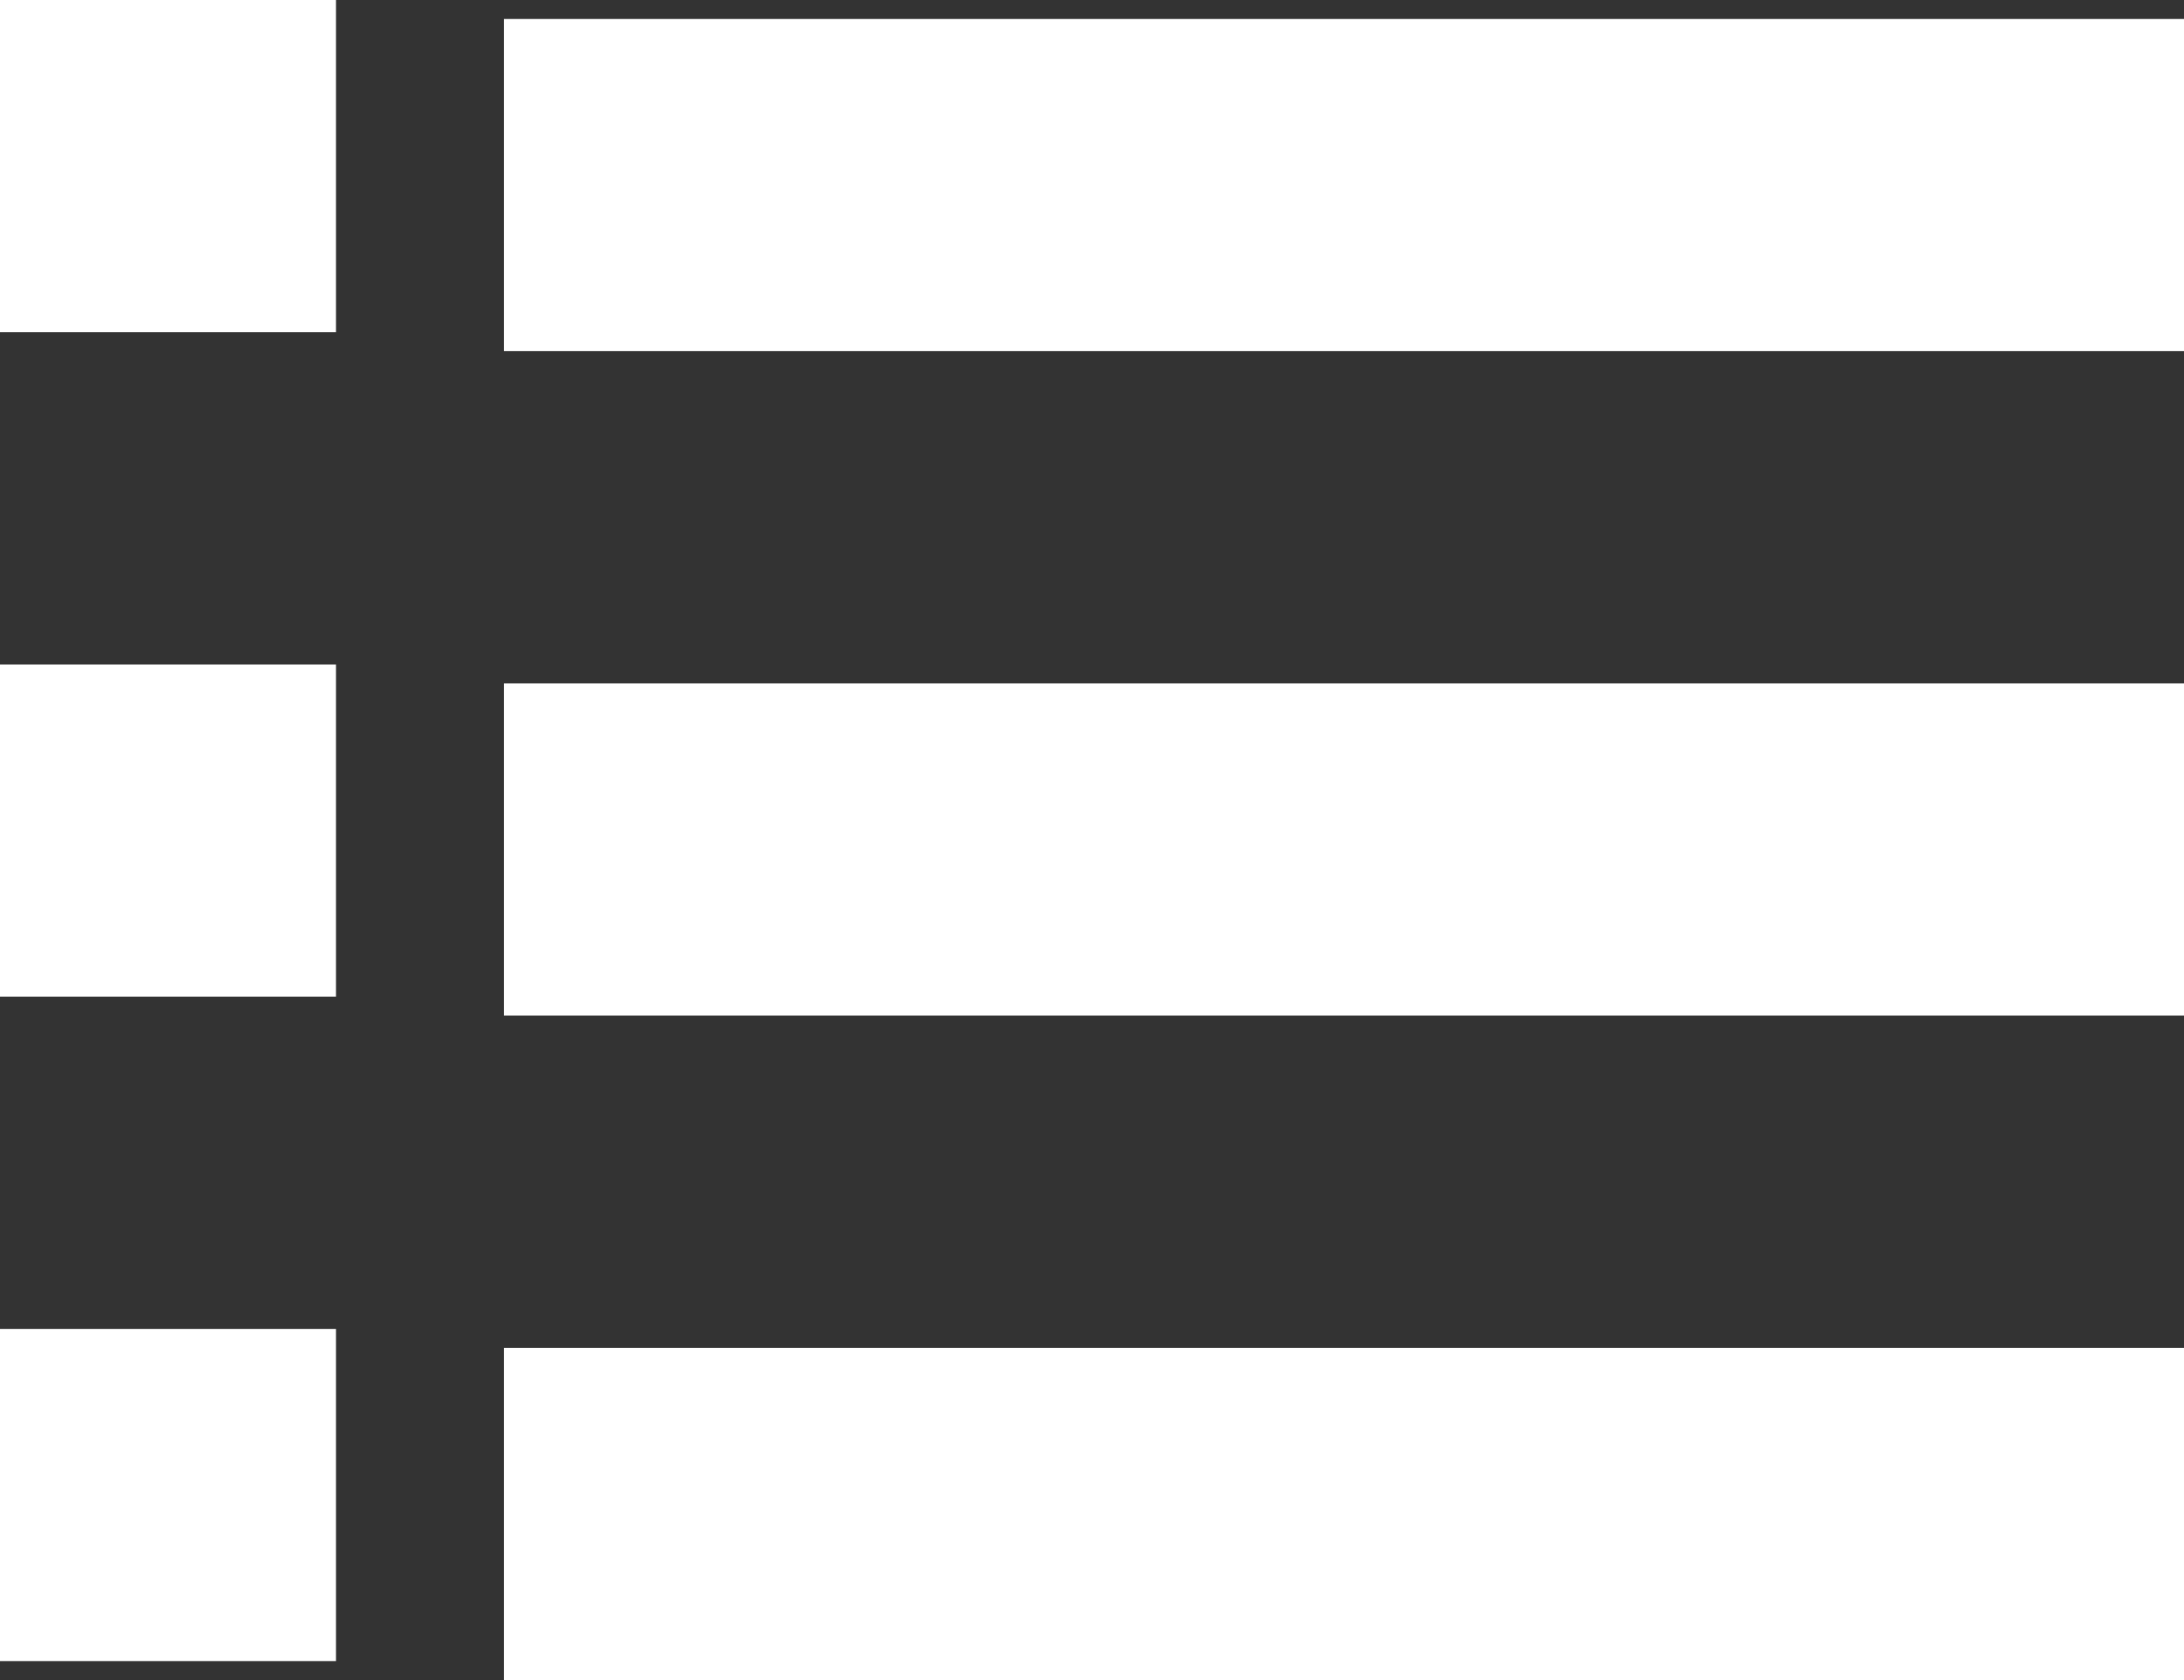 <svg width="13" height="10" fill="none" xmlns="http://www.w3.org/2000/svg"><rect width="100%" height="100%" fill="#333333" stroke="none"/><path fill-rule="evenodd" clip-rule="evenodd" d="M2 0H0v1.977h2V0zm11 .113H3V2.09h10V.113zM3 4.068h10v1.977H3V4.068zm-1-.113H0v1.977h2V3.955zm1 4.068h10V10H3V8.023zM2 7.91H0v1.977h2V7.91z" fill="#fff"/></svg>